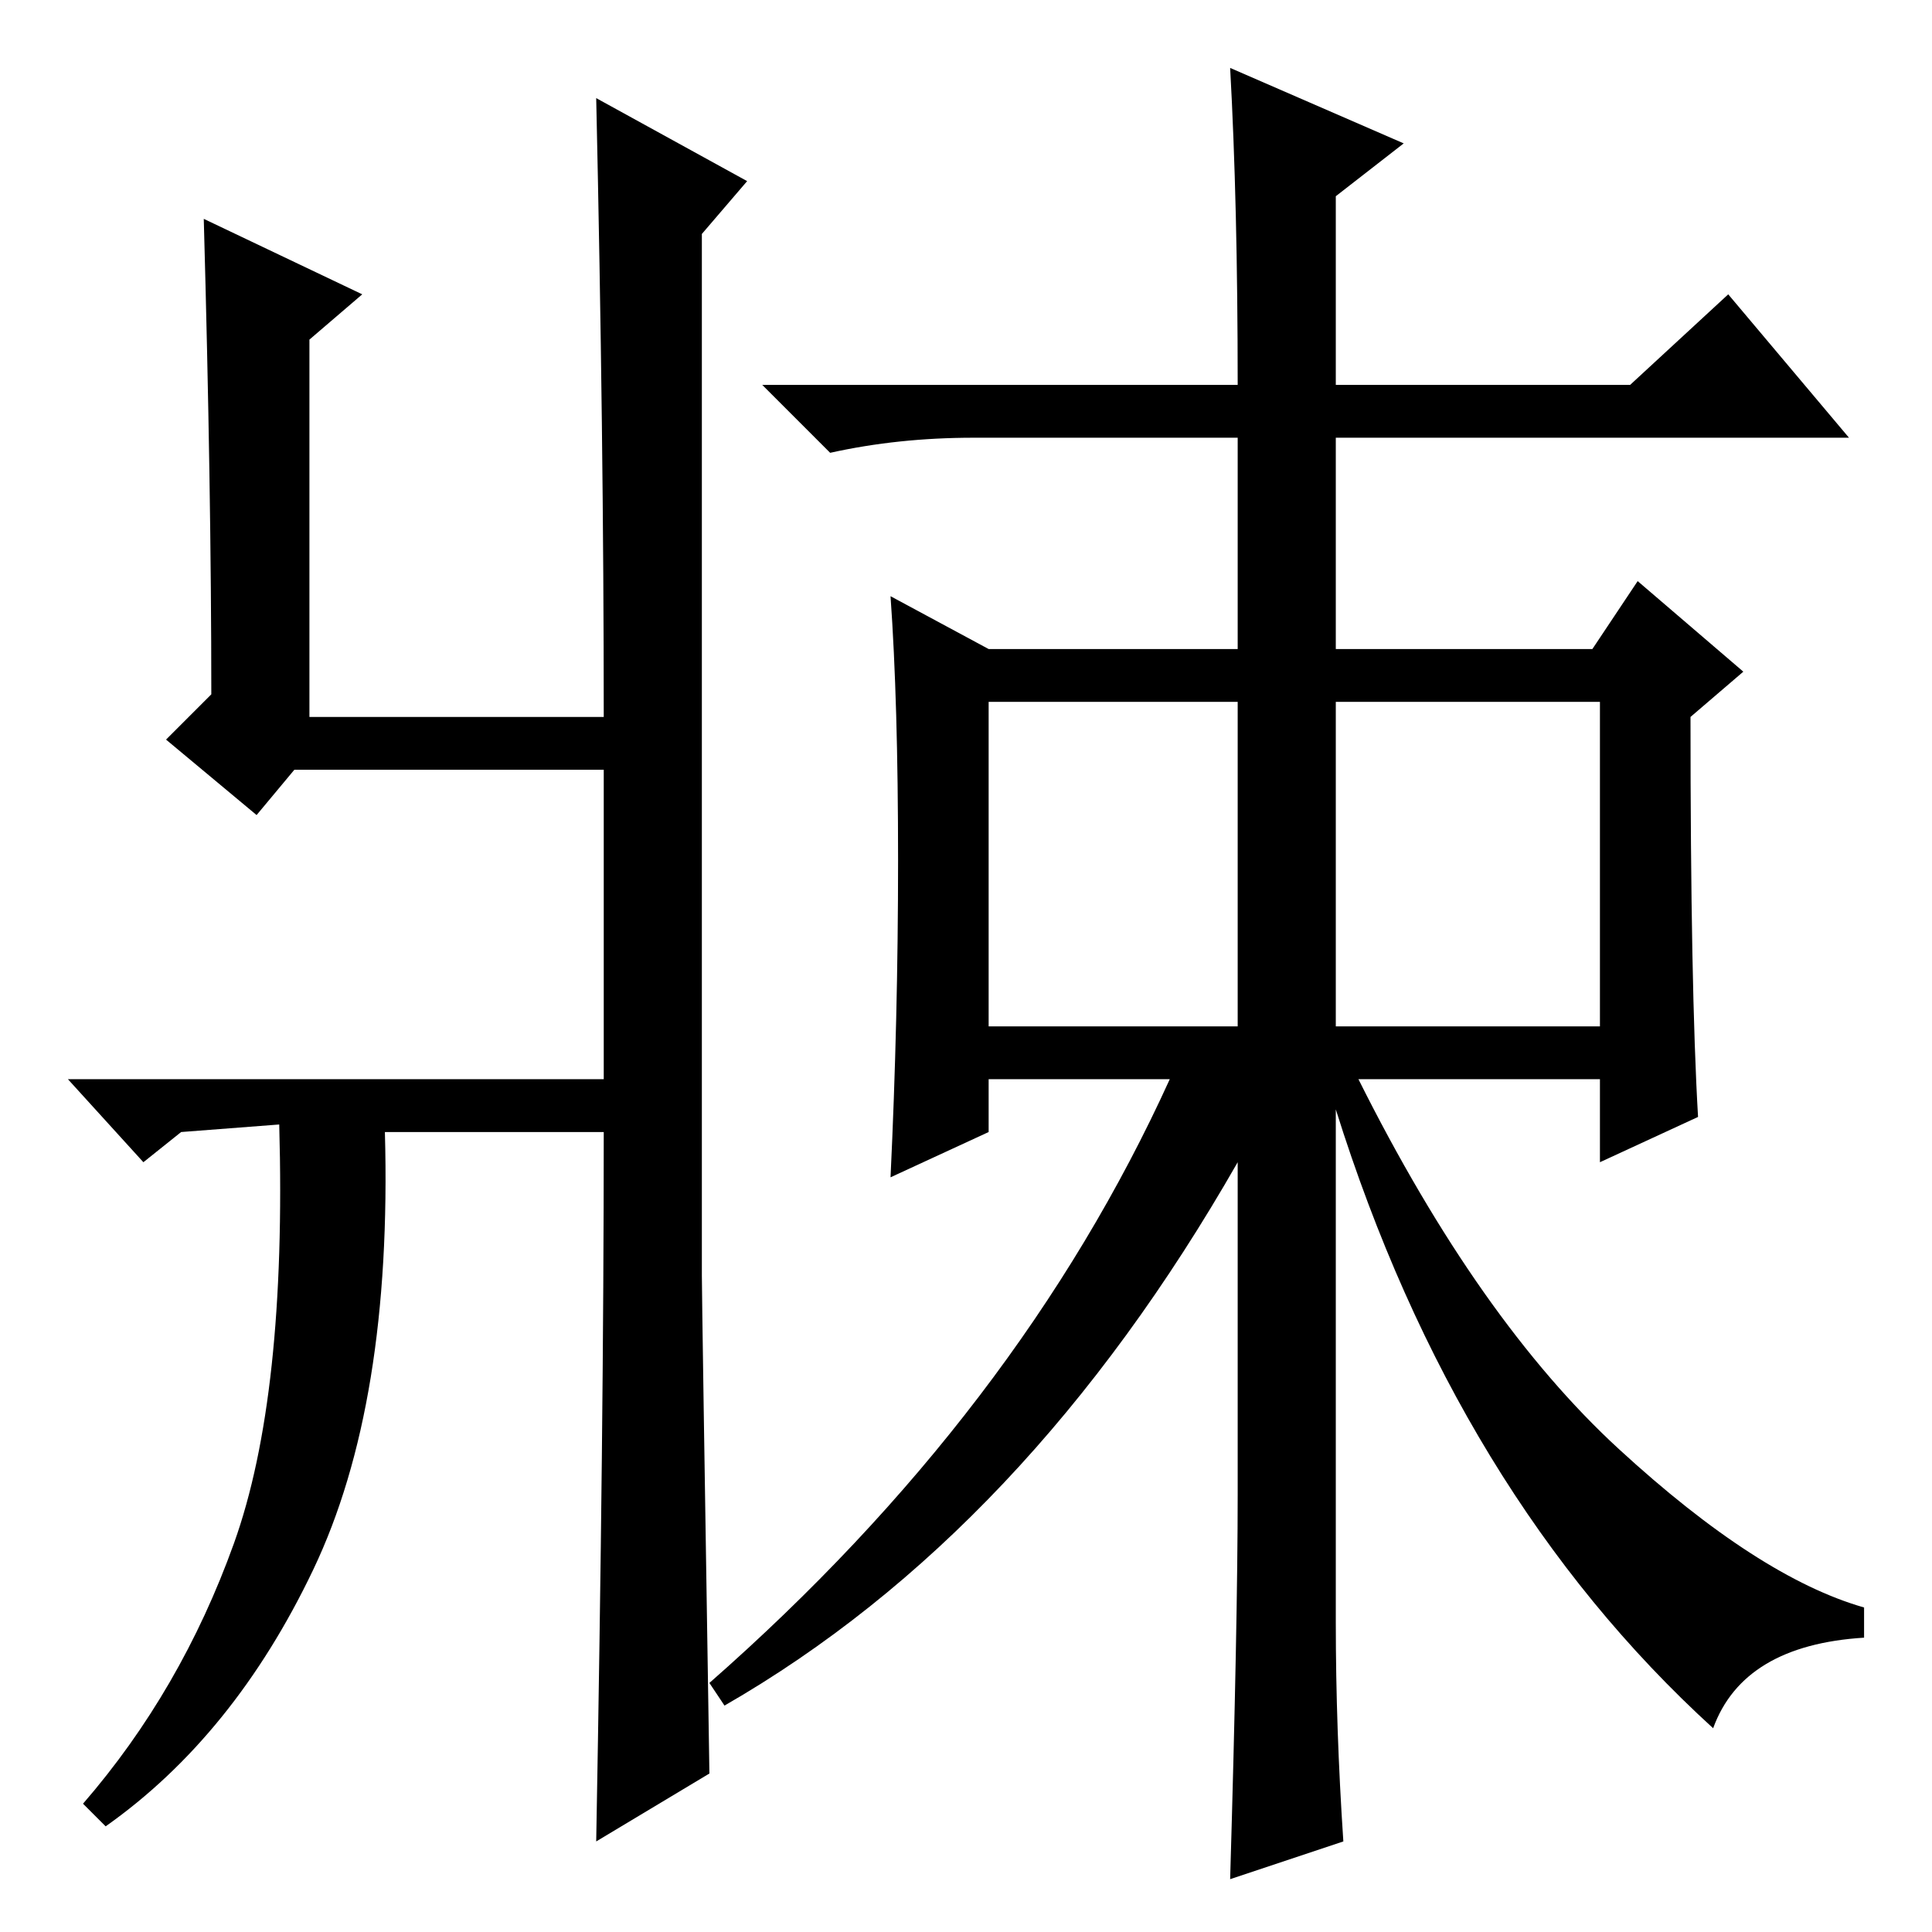 <?xml version="1.0" standalone="no"?>
<!DOCTYPE svg PUBLIC "-//W3C//DTD SVG 1.1//EN" "http://www.w3.org/Graphics/SVG/1.1/DTD/svg11.dtd" >
<svg xmlns="http://www.w3.org/2000/svg" xmlns:xlink="http://www.w3.org/1999/xlink" version="1.1" viewBox="0 -36 256 256">
  <g transform="matrix(1 0 0 -1 0 220)">
   <path fill="currentColor"
d="M31 51.5q7 19.5 6 55.5l-13 -1l-5 -4l-10 11h71v41h-41l-5 -6l-12 10l6 6q0 27 -1 63l21 -10l-7 -6v-50h39q0 37 -1 82l20 -11l-6 -7v-138q0 -3 1 -66l-15 -9q1 55 1 94h-29q1 -36 -9.5 -58t-27.5 -34l-3 3q13 15 20 34.5zM163 247l23 -10l-9 -7v-25h39l13 12l16 -19h-68
v-28h34l6 9l14 -12l-7 -6q0 -36 1 -53l-13 -6v11h-32q16 -32 34.5 -49t32.5 -21v-4q-16 -1 -20 -12q-34 31 -50 82v-68q0 -14 1 -29l-15 -5q1 34 1 51v44q-28 -49 -68 -72l-2 3q41 36 61 80h-24v-7l-13 -6q1 21 1 42t-1 35l13 -7h33v28h-35q-10 0 -19 -2l-9 9h63q0 24 -1 42
zM131 120h33v43h-33v-43zM177 120h35v43h-35v-43z" />
  </g>

</svg>
